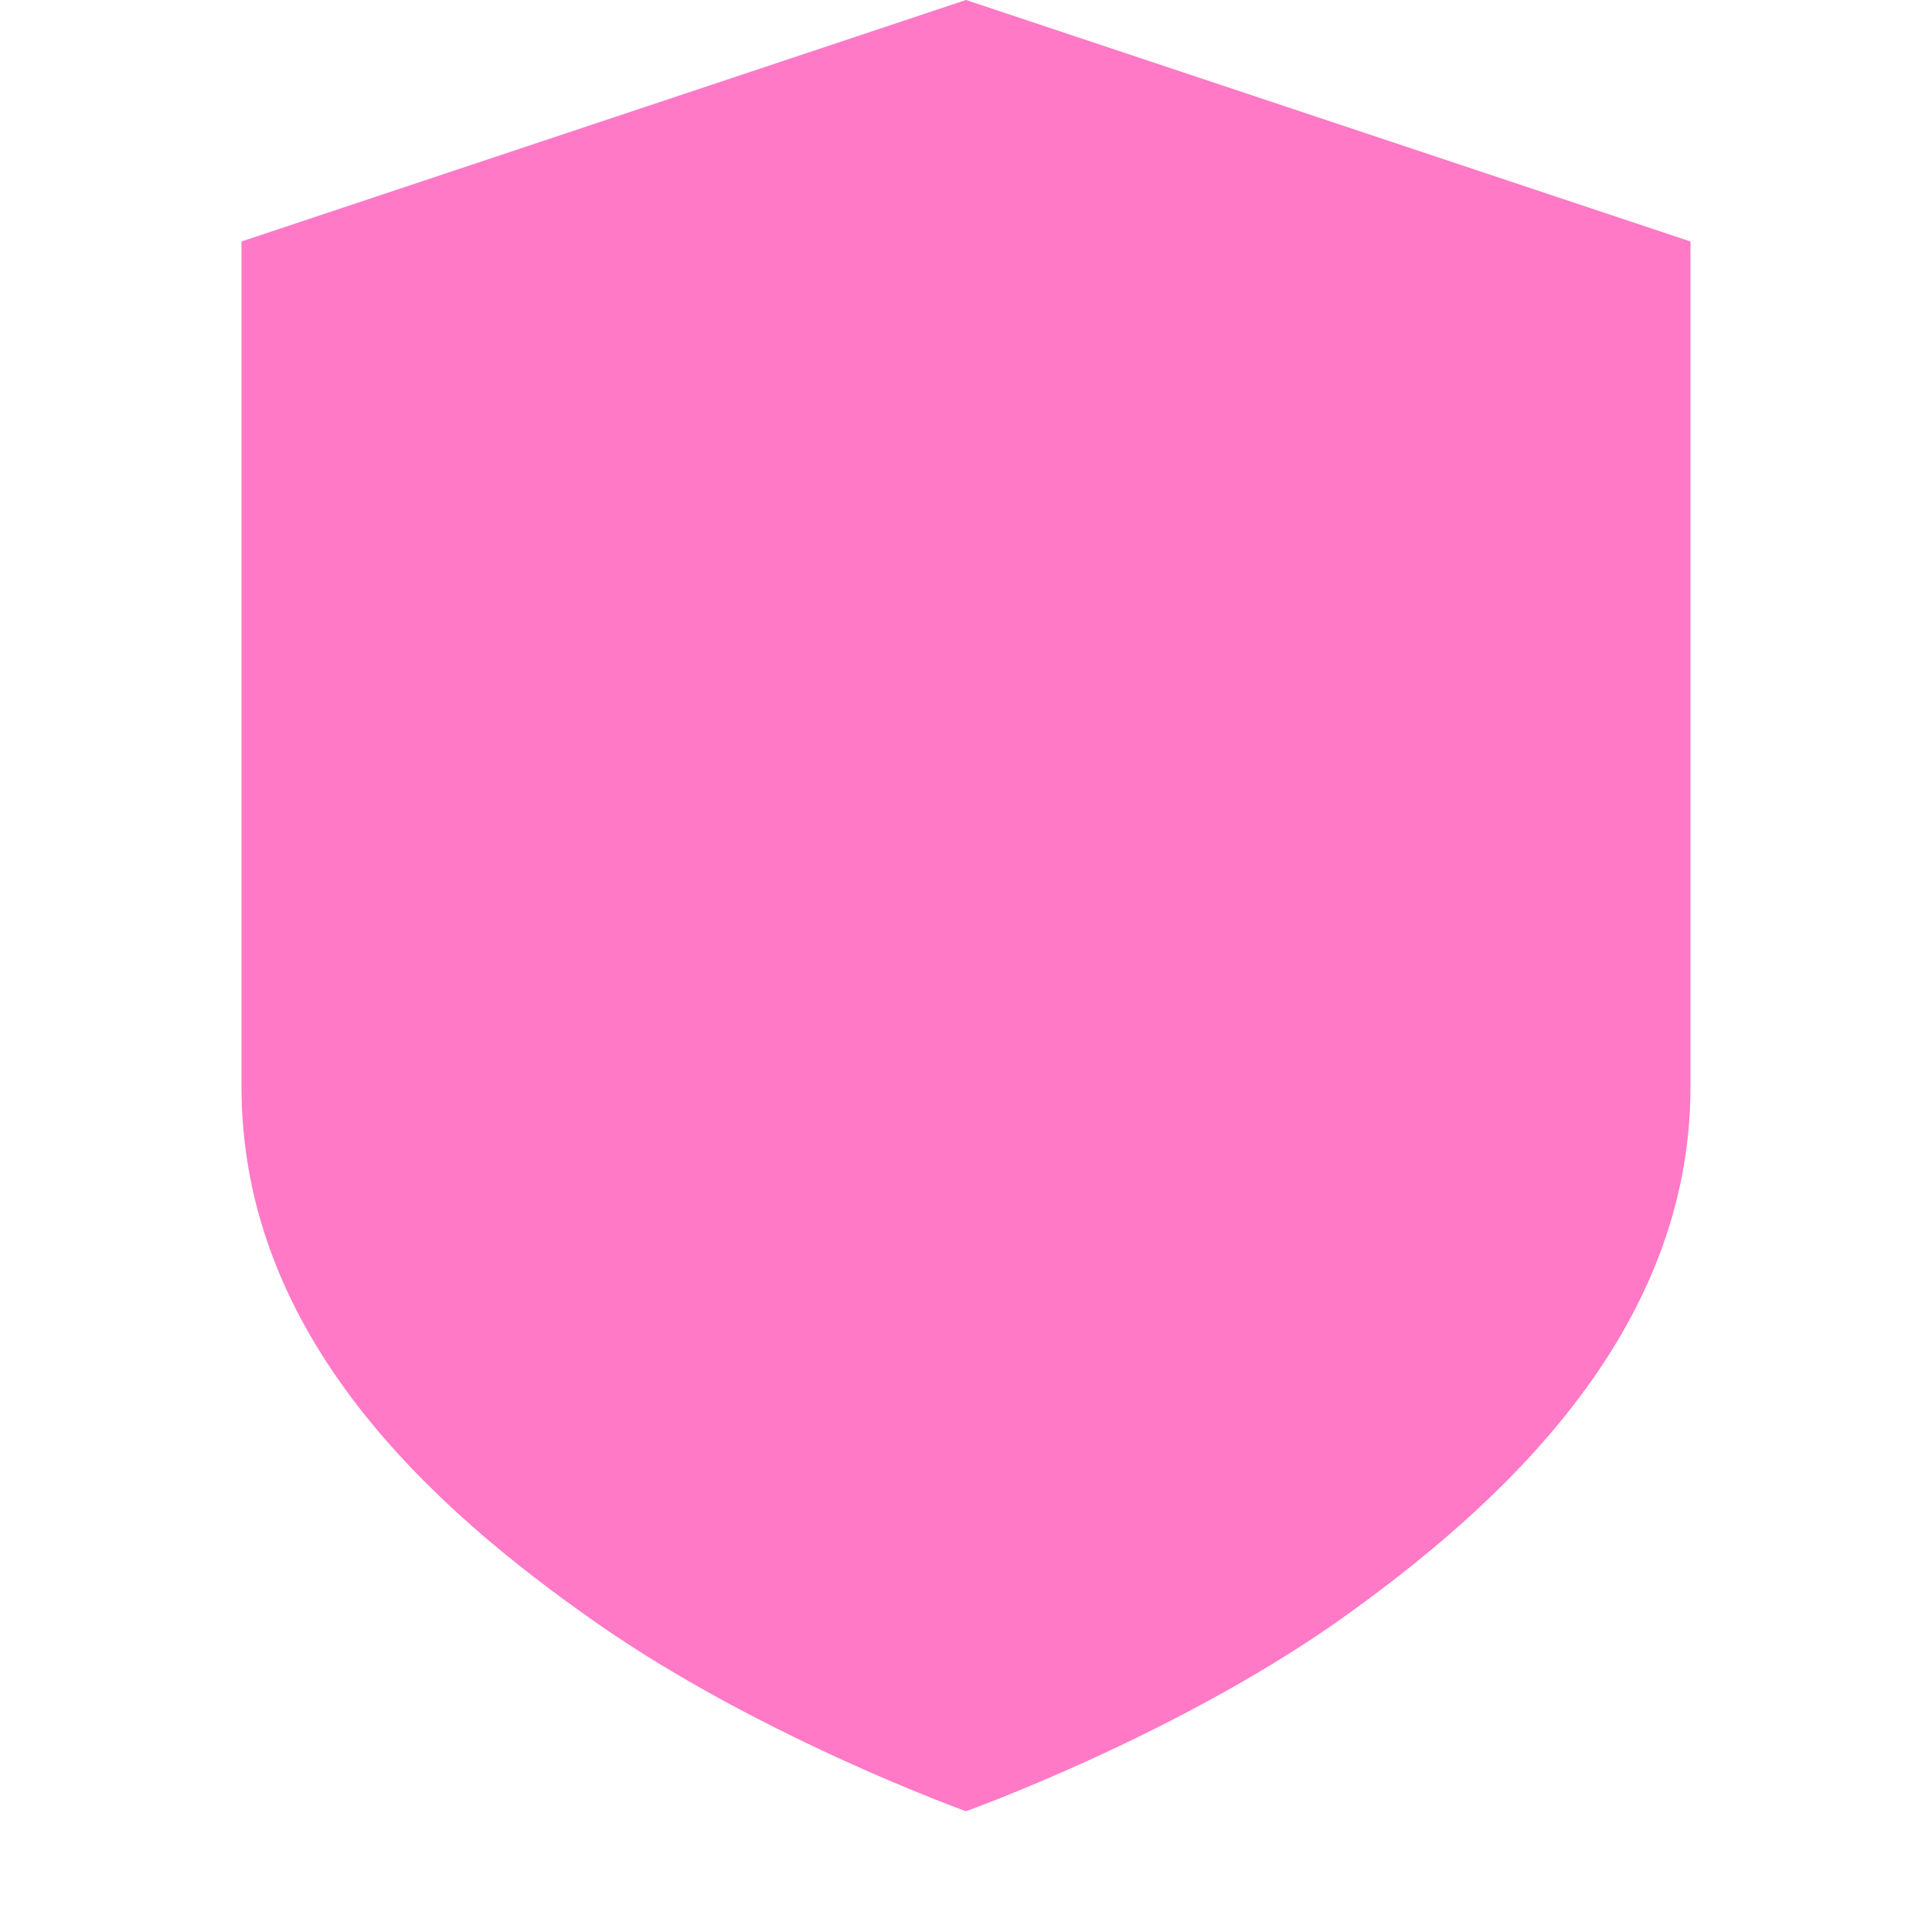 <svg xmlns="http://www.w3.org/2000/svg" width="16" height="16" version="1.1">
 <path style="fill:#ff79c6" d="M 8,0 2,2 V 9 C 2,11.07 3.58,12.49 4.94,13.44 6.3,14.39 8,15 8,15 8,15 9.7,14.39 11.06,13.44 12.42,12.48 14,11.04 14,9 V 2 Z"/>
</svg>
